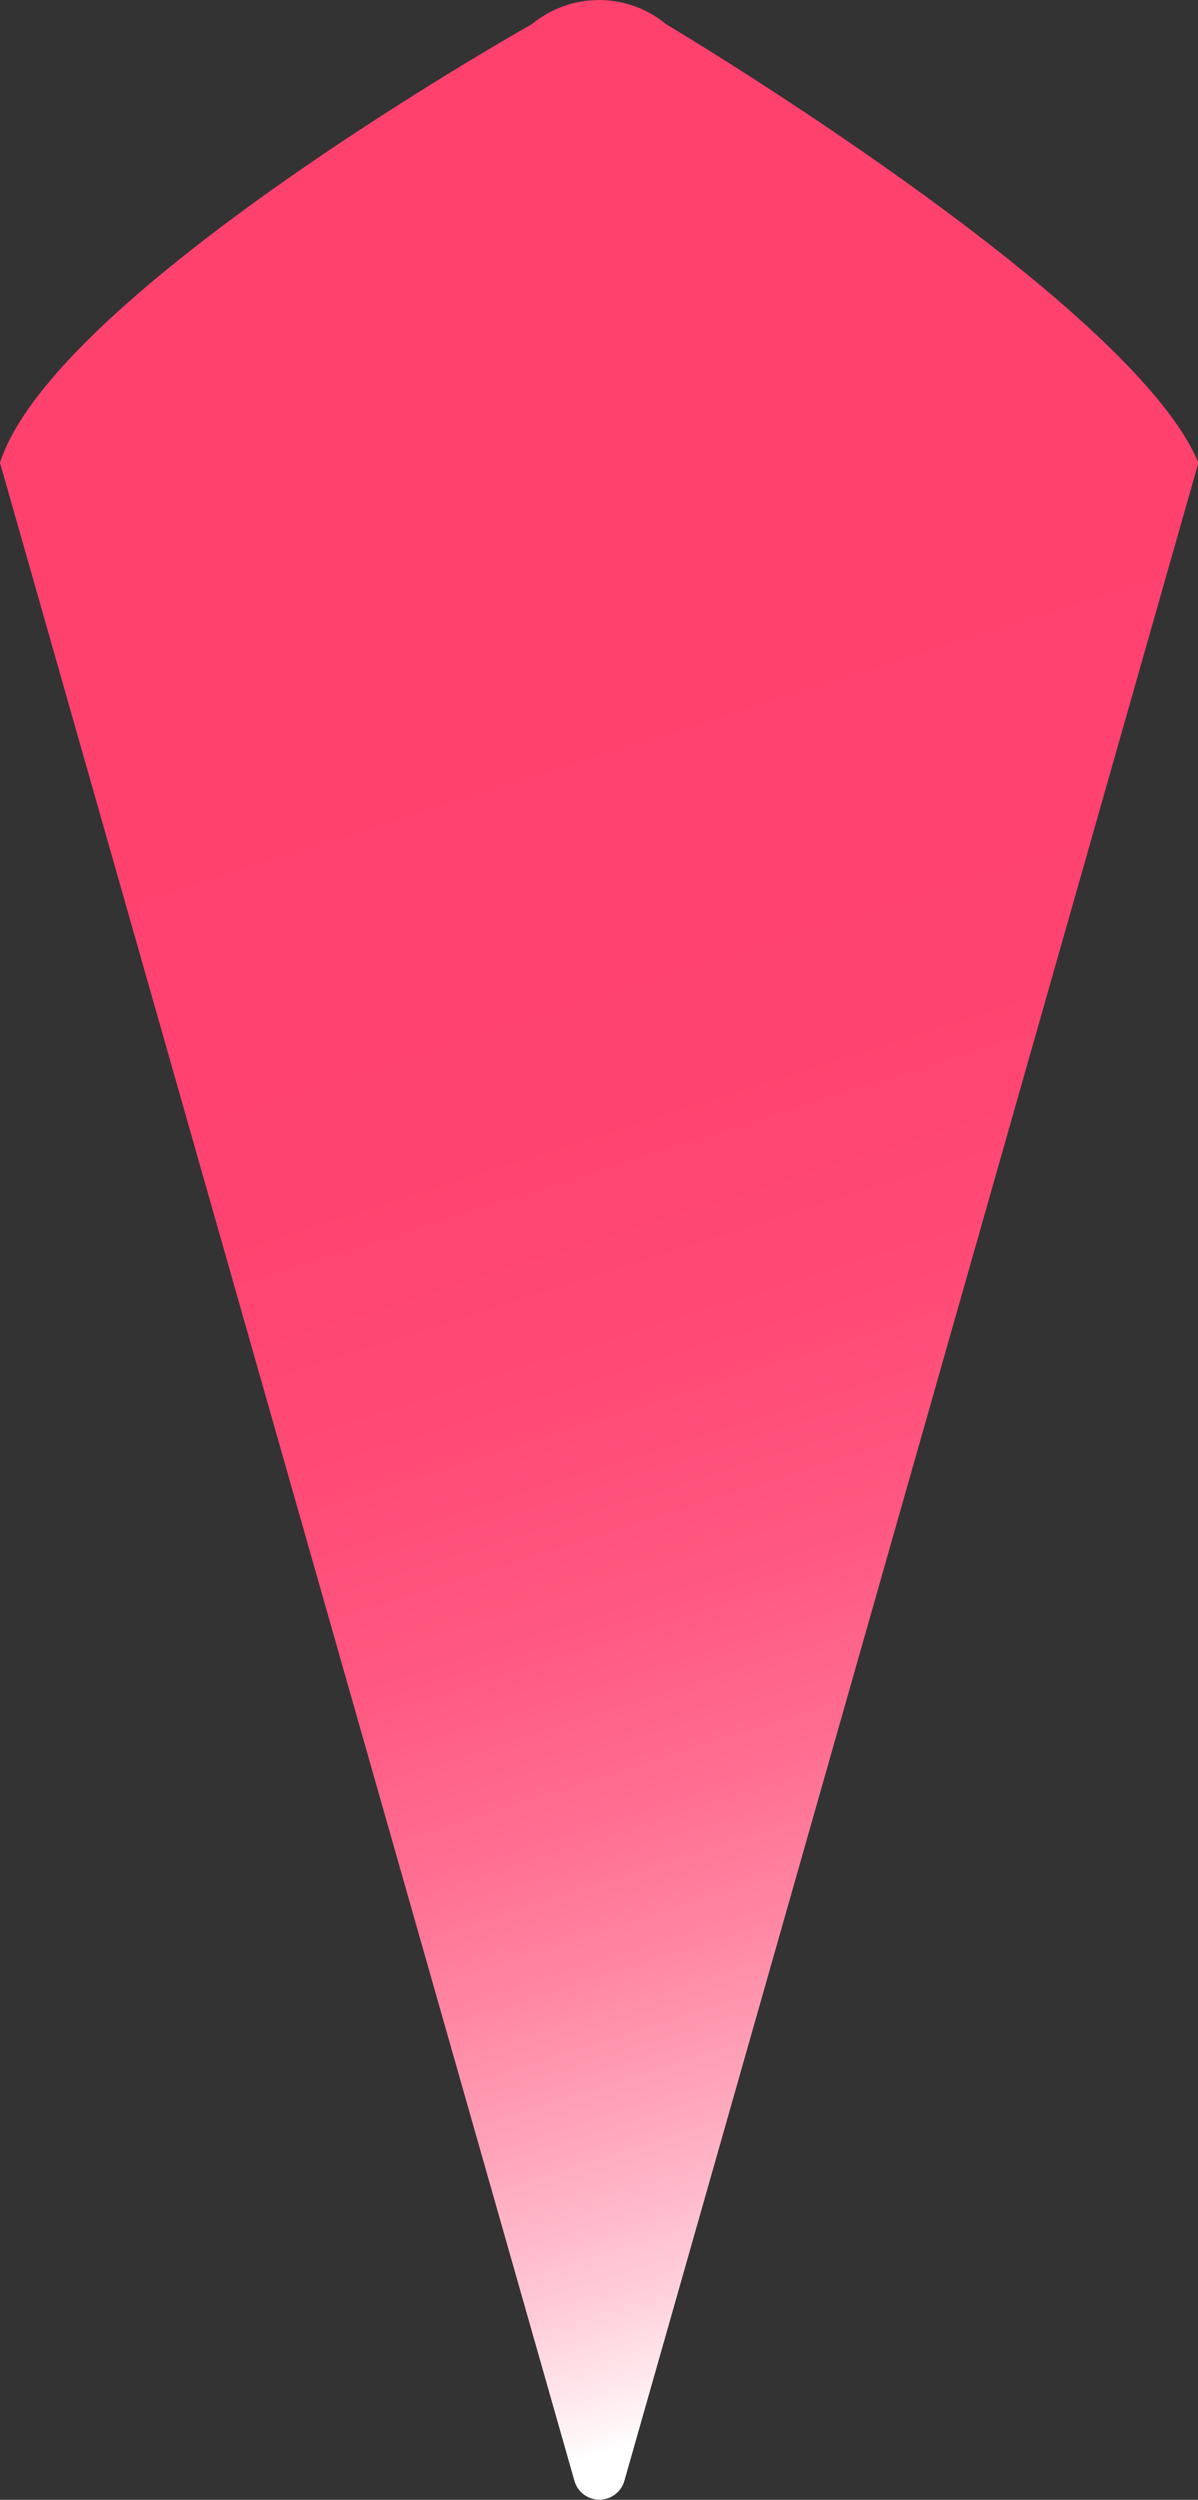 <svg xmlns="http://www.w3.org/2000/svg" xmlns:xlink="http://www.w3.org/1999/xlink" viewBox="0 0 59.98 125.11"><rect x="0" y="0" width="59.98" height="125.11" fill="#333333" stroke="none"/><defs><style>.cls-1{fill:url(#Безымянный_градиент_3);}</style><linearGradient id="Безымянный_градиент_3" x1="654.14" y1="76.64" x2="687.4" y2="181.36" gradientTransform="translate(711.38 190.86) rotate(180)" gradientUnits="userSpaceOnUse"><stop offset="0" stop-color="#fff"/><stop offset="0.01" stop-color="#fff5f7"/><stop offset="0.07" stop-color="#ffcbd7"/><stop offset="0.14" stop-color="#ffa6bb"/><stop offset="0.21" stop-color="#ff86a3"/><stop offset="0.28" stop-color="#ff6d90"/><stop offset="0.36" stop-color="#ff5981"/><stop offset="0.46" stop-color="#ff4b76"/><stop offset="0.58" stop-color="#ff4370"/><stop offset="0.79" stop-color="#ff416e"/></linearGradient></defs><g id="Слой_2" data-name="Слой 2"><g id="OBJECTS"><path class="cls-1" d="M0,23.16C2.74,14.63,26.63,1.21,26.63,1.21a5.28,5.28,0,0,1,6.72,0S56.66,15.09,60,23.16h0l-28.74,101a1.3,1.3,0,0,1-2.5,0L0,23.16Z"/></g></g></svg>